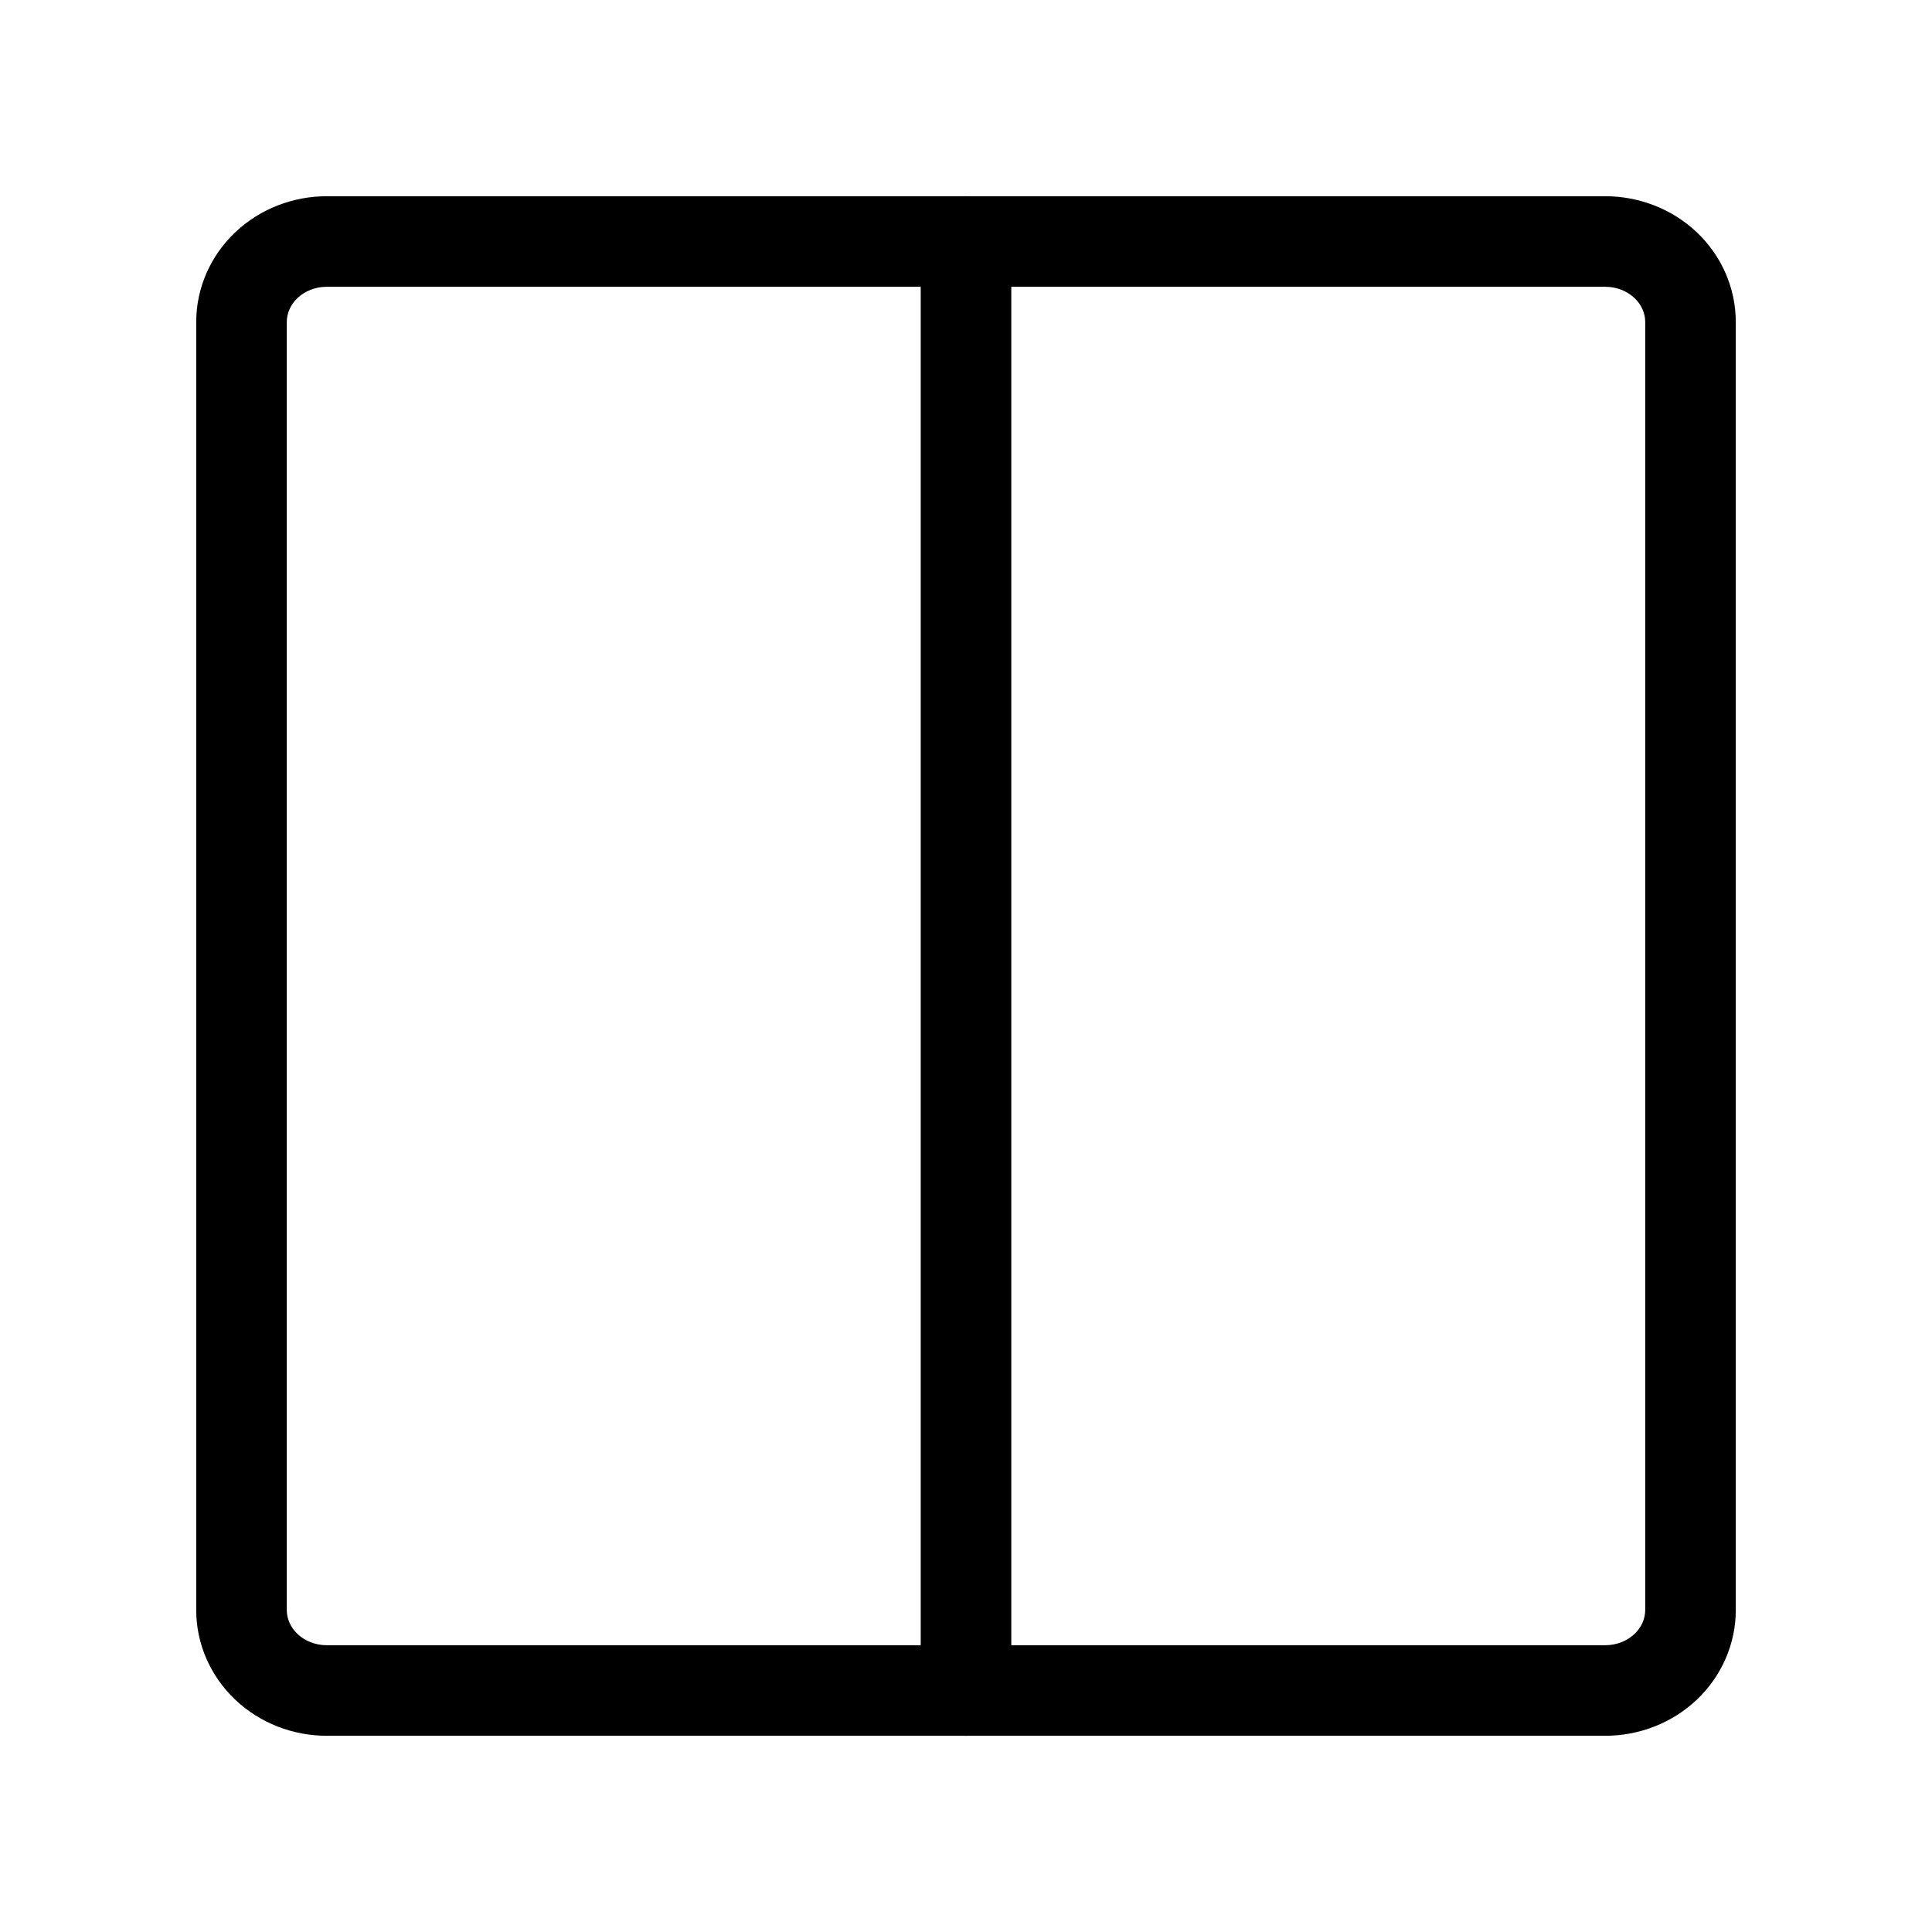 <svg viewBox="0 0 32 32" xmlns="http://www.w3.org/2000/svg">
  <path
    fill-rule="evenodd"
    clip-rule="evenodd"
    d="M5.412 4.75C5.223 4.75 5.05 4.821 4.928 4.936C4.809 5.049 4.75 5.193 4.75 5.333V26.667C4.75 26.807 4.809 26.951 4.928 27.064C5.05 27.179 5.223 27.25 5.412 27.25H26.588C26.777 27.25 26.95 27.179 27.072 27.064C27.191 26.951 27.25 26.807 27.25 26.667V5.333C27.25 5.193 27.191 5.049 27.072 4.936C26.95 4.821 26.777 4.75 26.588 4.75H5.412ZM3.899 3.845C4.307 3.46 4.852 3.25 5.412 3.25H26.588C27.148 3.25 27.693 3.46 28.102 3.845C28.511 4.232 28.75 4.767 28.75 5.333V26.667C28.75 27.233 28.511 27.768 28.102 28.155C27.693 28.54 27.148 28.75 26.588 28.75H5.412C4.852 28.75 4.307 28.54 3.899 28.155C3.489 27.768 3.25 27.233 3.25 26.667V5.333C3.25 4.767 3.489 4.232 3.899 3.845Z"
  />
  <path
    fill-rule="evenodd"
    clip-rule="evenodd"
    d="M16 3.25C16.414 3.25 16.75 3.586 16.75 4V28C16.75 28.414 16.414 28.75 16 28.75C15.586 28.75 15.25 28.414 15.25 28V4C15.25 3.586 15.586 3.25 16 3.25Z"
  />
</svg>
